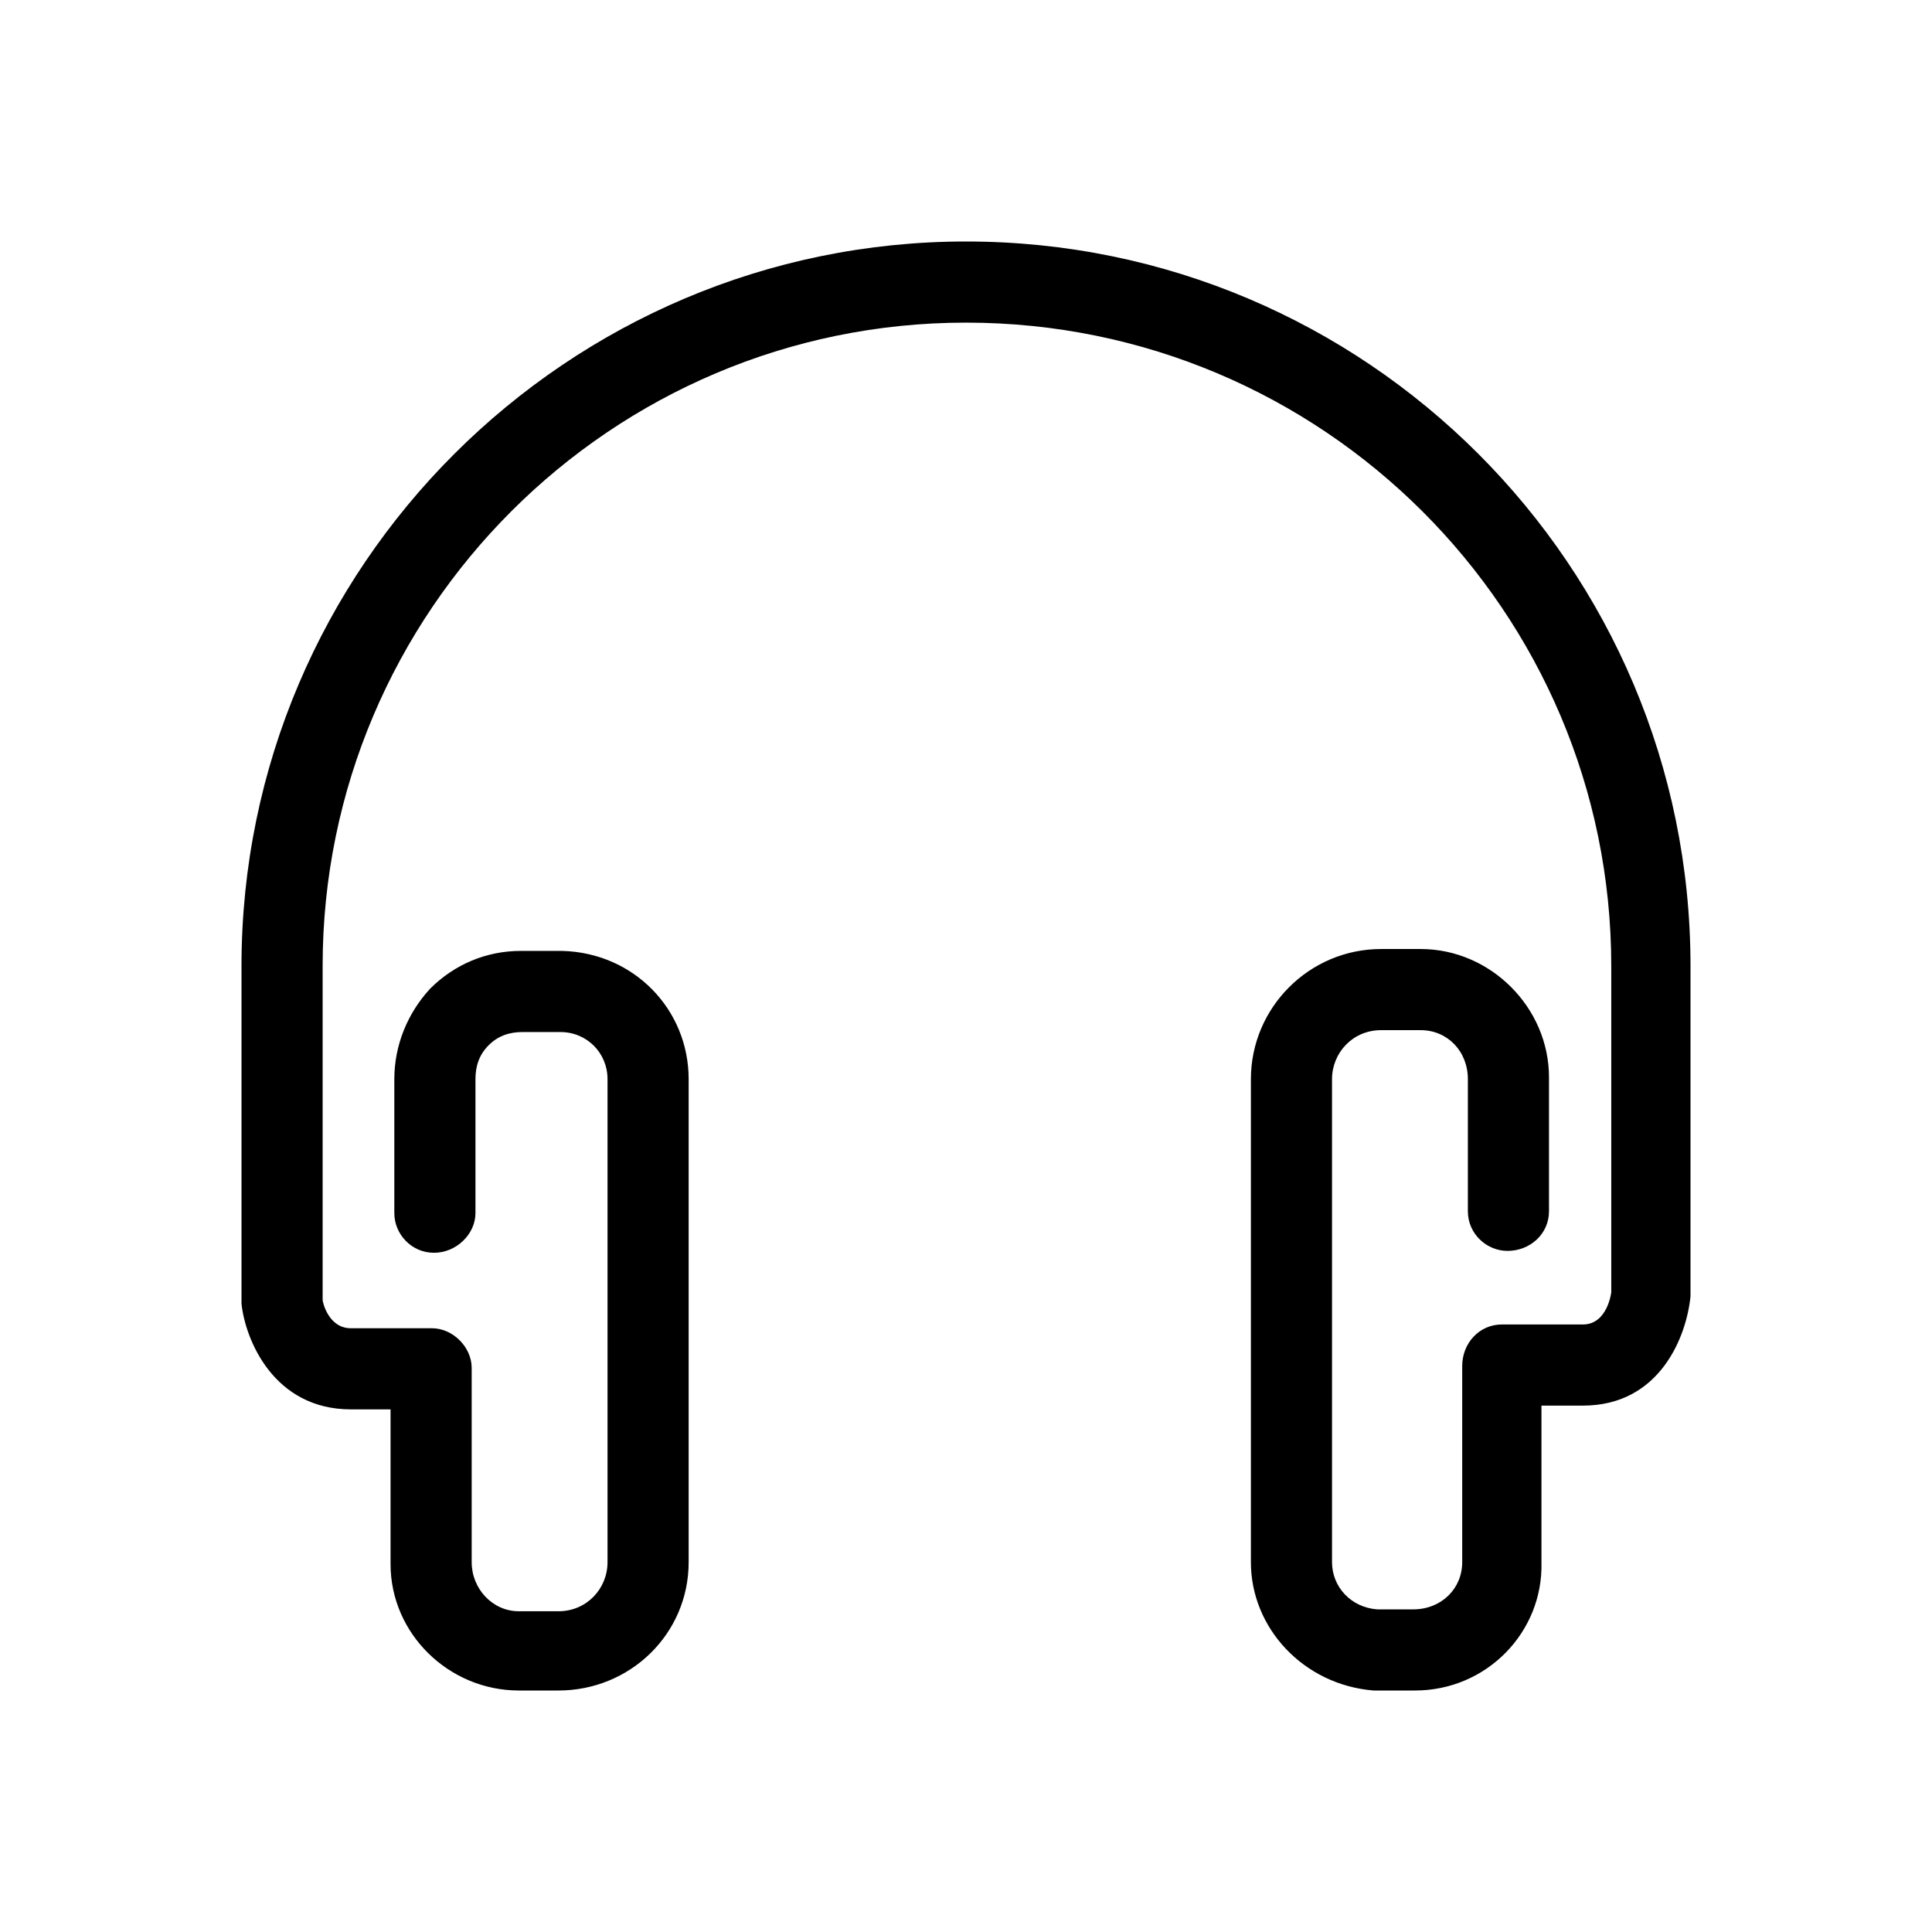 <svg xmlns="http://www.w3.org/2000/svg" viewBox="0 0 1024 1024"><path d="M296 896c38 0 69-30 69-68V572c0-37-29-67-67-68h-22c-18 0-35 7-48 20-12 13-19 30-19 48v71c0 11 9 21 21 21s22-10 22-21v-71c0-7 2-13 7-18s11-7 18-7h20c14 0 25 11 25 25v256c0 14-11 26-26 26h-21c-14 0-25-12-25-26V725c0-11-10-21-21-21h-43c-12 0-15-14-15-15V512c0-188 153-341 341-341 189 0 342 153 342 341v173s-2 17-15 17h-43c-12 0-21 10-21 22v104c0 14-11 25-26 25h-19c-14-1-24-12-24-25V572c0-14 11-26 26-26h21c14 0 25 11 25 26v70c0 12 10 21 21 21 12 0 22-9 22-21v-71c0-37-31-68-68-68h-21c-38 0-69 31-69 69v256c0 35 28 65 65 68h22c38 0 68-31 67-68v-83h22c41 0 55-37 57-58V512c0-212-172-384-384-384-211 0-384 172-384 384v179c2 19 17 56 58 56h21v82c0 37 31 67 68 67h21z"/></svg>